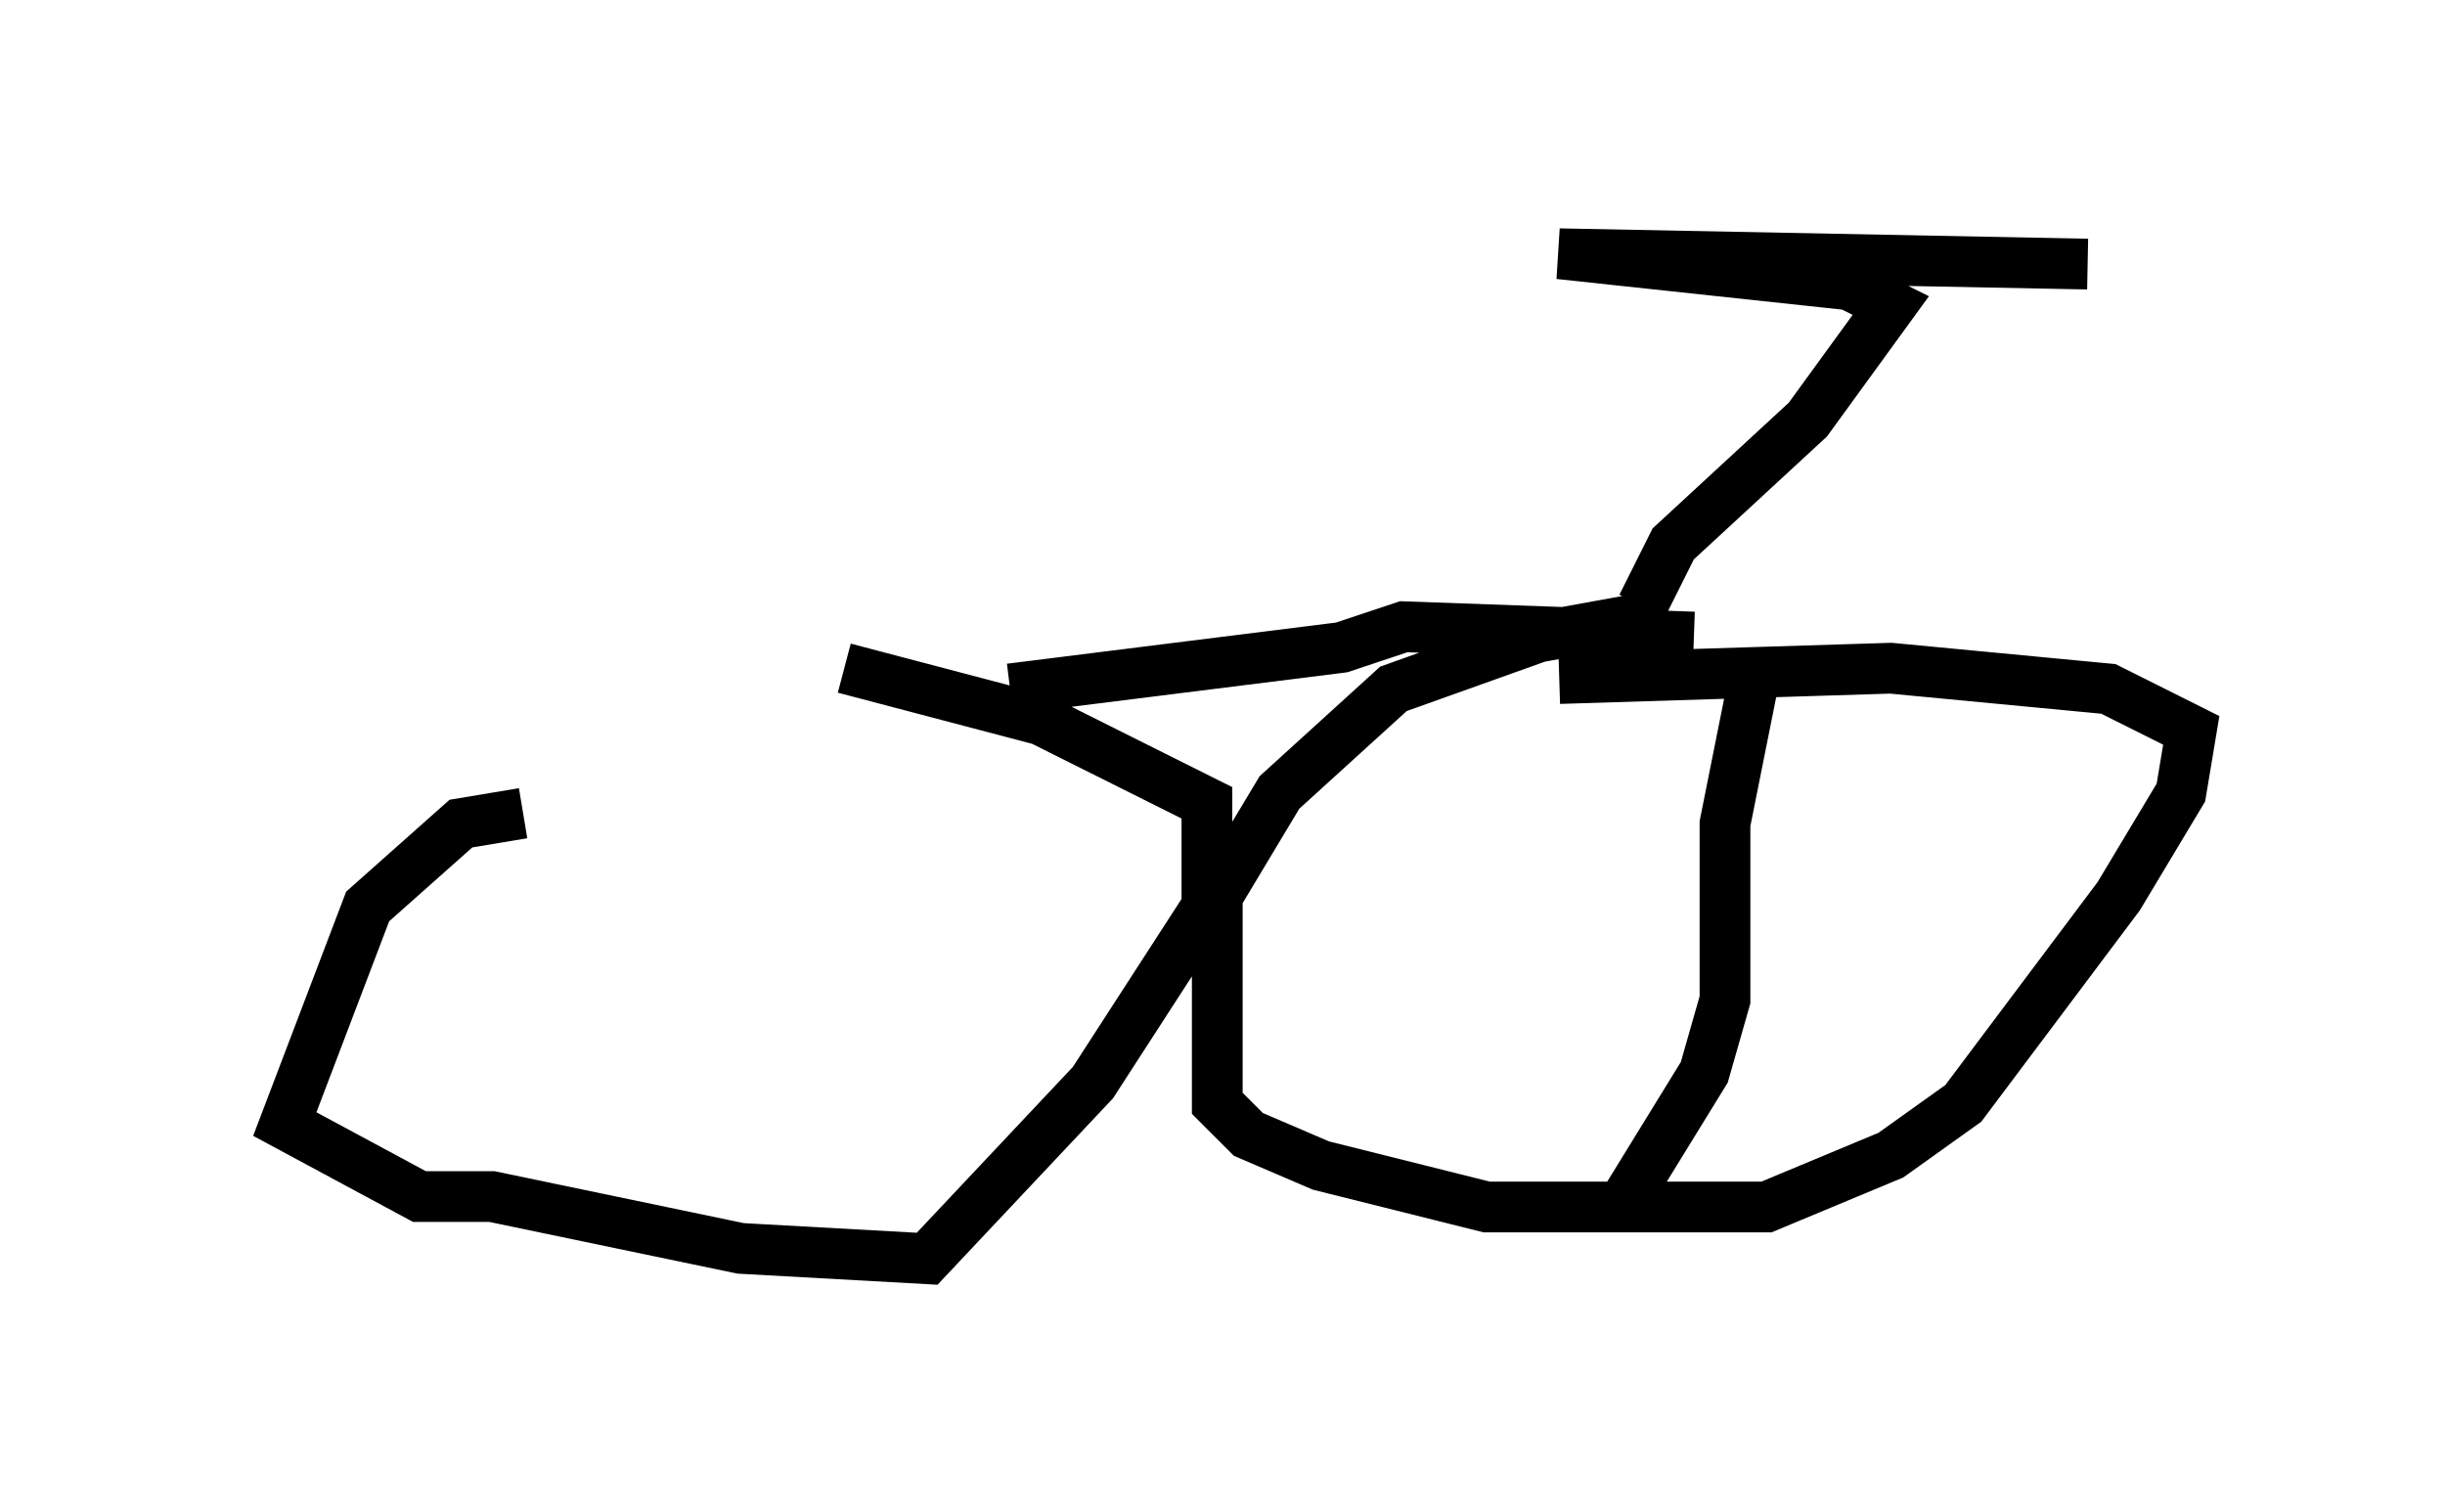 <?xml version="1.0" encoding="utf-8" ?>
<svg baseProfile="full" height="29.804" version="1.1" width="48.18" xmlns="http://www.w3.org/2000/svg" xmlns:ev="http://www.w3.org/2001/xml-events" xmlns:xlink="http://www.w3.org/1999/xlink"><defs /><rect fill="white" height="29.804" width="48.18" x="0" y="0" /><path d="M5, 16.842 m14.904, -3.267 l6.533, -0.817 1.225, -0.408 l5.717, 0.204 m-23.071, 3.471 l-1.225, 0.204 -1.838, 1.633 l-1.633, 4.288 2.654, 1.429 l1.429, 0.0 4.9, 1.021 l3.675, 0.204 3.267, -3.471 l2.246, -3.471 0.0, -2.042 l-3.267, -1.633 -3.879, -1.021 m15.925, -1.021 l-2.246, 0.408 -2.858, 1.021 l-2.246, 2.042 -1.225, 2.042 l0.0, 4.083 0.613, 0.613 l1.429, 0.613 3.267, 0.817 l5.513, 0.0 2.45, -1.021 l1.429, -1.021 3.063, -4.083 l1.225, -2.042 0.204, -1.225 l-1.633, -0.817 -4.288, -0.408 l-6.533, 0.204 m1.633, -1.429 l0.613, -1.225 2.654, -2.45 l1.633, -2.246 -0.817, -0.408 l-5.717, -0.613 10.413, 0.204 m-6.533, 7.963 l-0.613, 3.063 0.0, 3.471 l-0.408, 1.429 -1.633, 2.654 " fill="none" stroke="black" stroke-width="1" /></svg>